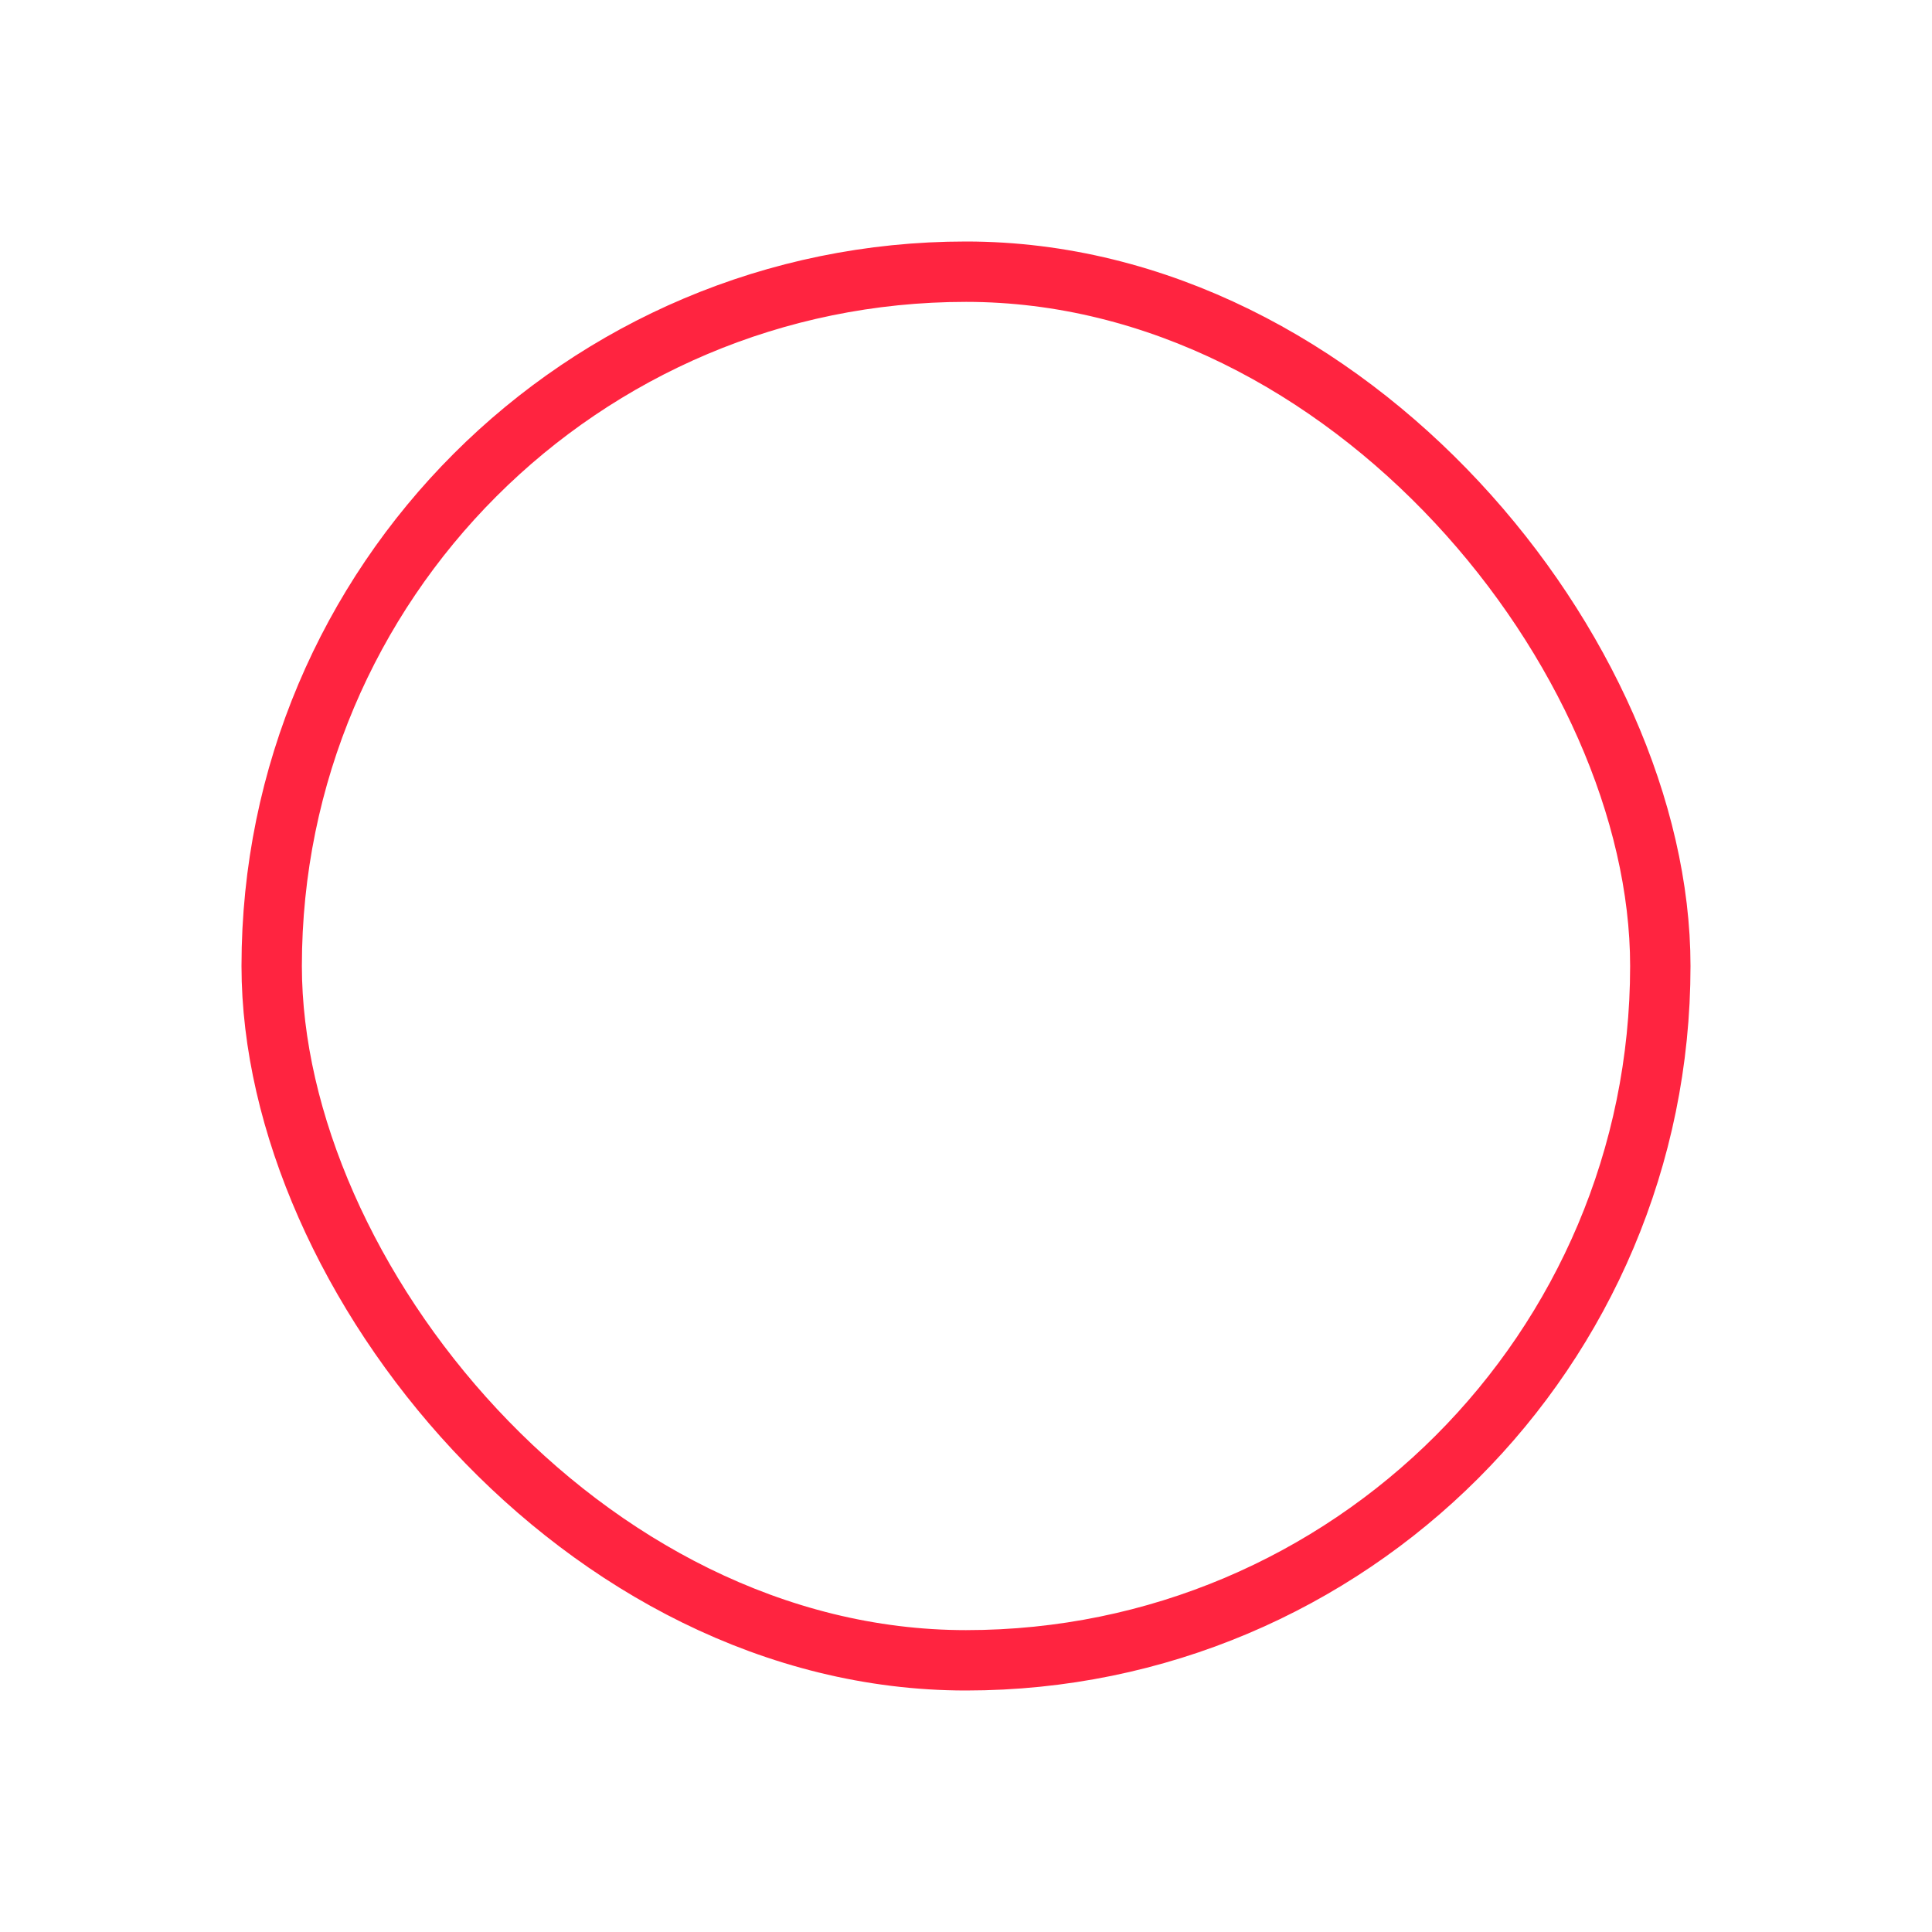 <svg width="32" height="32" viewBox="0 0 32 32" fill="none" xmlns="http://www.w3.org/2000/svg">
<g filter="url(#filter0_d_108_362)">
<rect x="4" y="4" width="24" height="24" rx="12" fill="white"/>
<rect x="4.5" y="4.5" width="23" height="23" rx="11.5" stroke="#FF2440"/>
<path d="M21 12.25L14.125 19.125L11 16" stroke="white" stroke-width="1.667" stroke-linecap="round" stroke-linejoin="round"/>
</g>
<defs>
<filter id="filter0_d_108_362" x="0" y="0" width="32" height="32" filterUnits="userSpaceOnUse" color-interpolation-filters="sRGB">
<feFlood flood-opacity="0" result="BackgroundImageFix"/>
<feColorMatrix in="SourceAlpha" type="matrix" values="0 0 0 0 0 0 0 0 0 0 0 0 0 0 0 0 0 0 127 0" result="hardAlpha"/>
<feMorphology radius="4" operator="dilate" in="SourceAlpha" result="effect1_dropShadow_108_362"/>
<feOffset/>
<feColorMatrix type="matrix" values="0 0 0 0 1 0 0 0 0 0.141 0 0 0 0 0.251 0 0 0 0.13 0"/>
<feBlend mode="normal" in2="BackgroundImageFix" result="effect1_dropShadow_108_362"/>
<feBlend mode="normal" in="SourceGraphic" in2="effect1_dropShadow_108_362" result="shape"/>
</filter>
</defs>
</svg>
